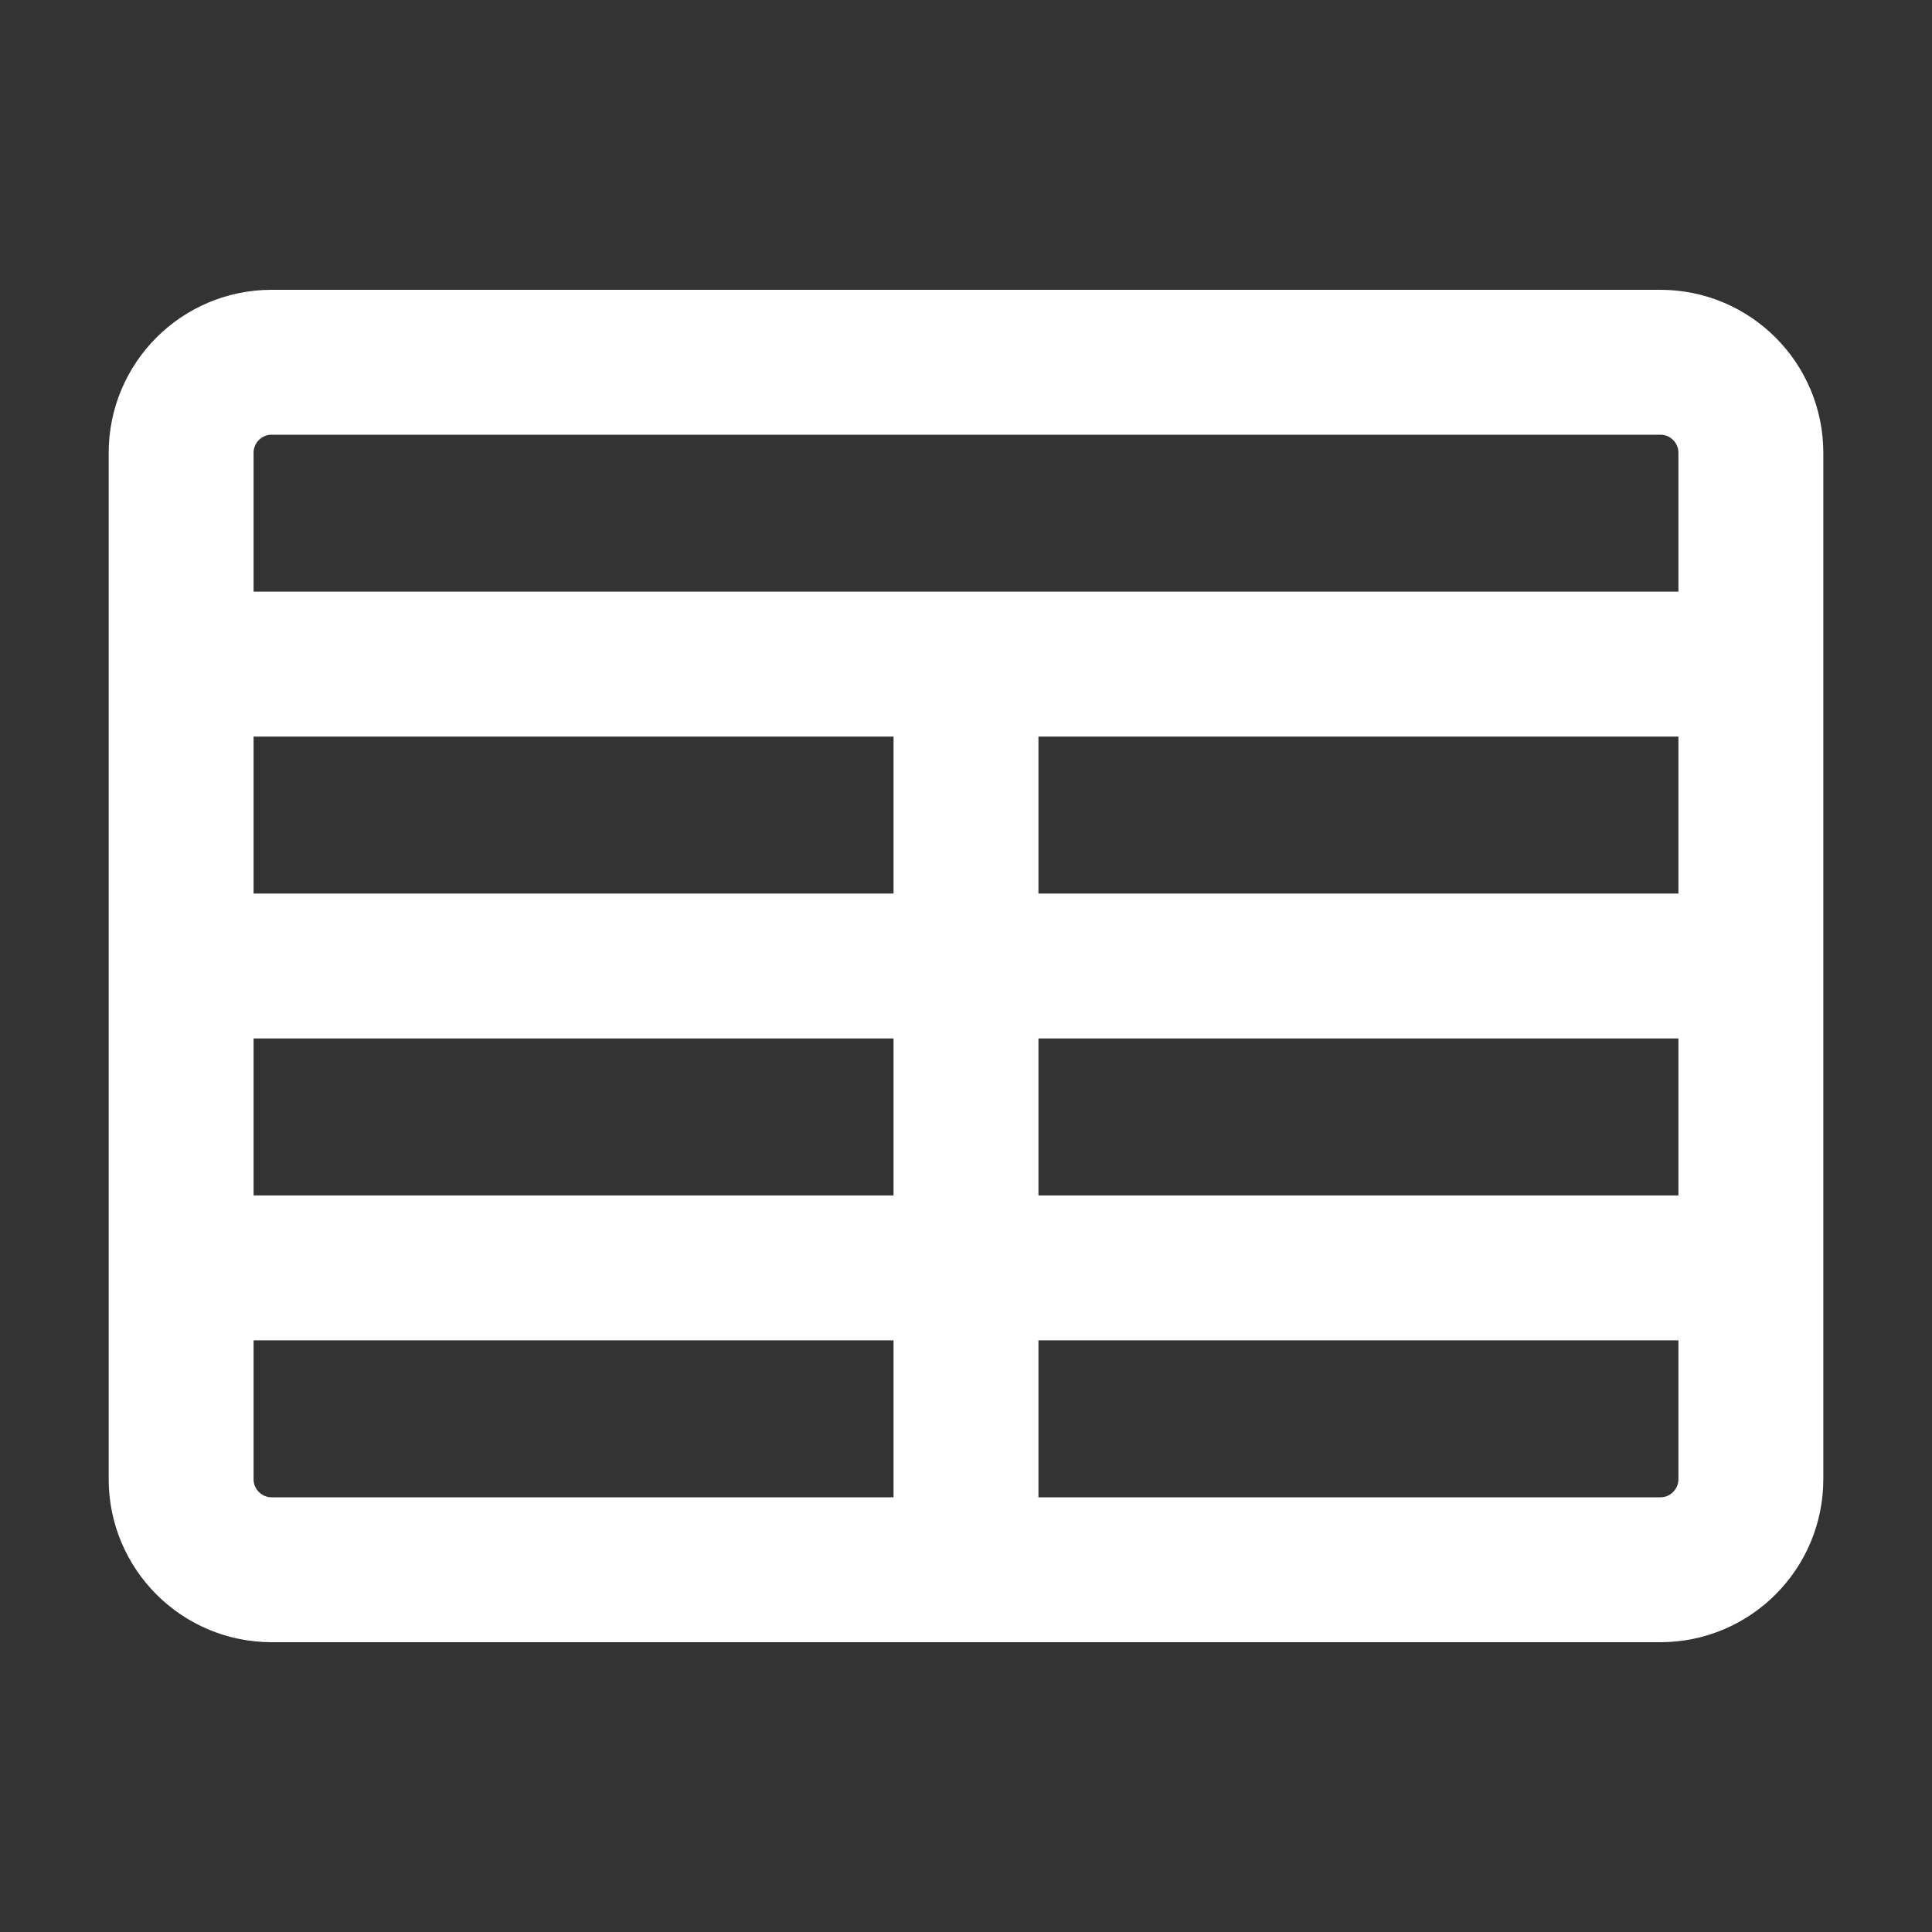 <svg width="20" height="20" viewBox="0 0 20 20" fill="none" xmlns="http://www.w3.org/2000/svg">
<rect x="0" y="0" width="20" height="20" fill="#333333" stroke="none"/>
<path d="M2.812 16.25H9.062M2.812 16.25H10M2.812 16.25V16.25C2.295 16.25 1.875 15.83 1.875 15.312V15.312M1.875 15.312V14.062M1.875 15.312V13.125M18.125 15.312V14.062M18.125 15.312V15.312C18.125 15.83 17.705 16.25 17.188 16.25V16.25M18.125 15.312V13.125M17.188 16.25H10.938M17.188 16.25H10M18.125 4.688V5.938M18.125 4.688V6.875M18.125 4.688V4.688C18.125 4.17 17.705 3.75 17.188 3.75V3.75H2.812V3.75C2.295 3.75 1.875 4.17 1.875 4.688V4.688M1.875 4.688V5.938M1.875 4.688V6.875M2.812 6.875H9.062M2.812 6.875H10M2.812 6.875H1.875M17.188 6.875H10.938M17.188 6.875H18.125M17.188 6.875H10M1.875 9.062V7.812M10 9.062V7.812M18.125 9.062V7.812M1.875 12.188V10.938M10 12.188V10.938M10 15.312V14.062M18.125 12.188V10.938M18.125 10H17.188H10.938H10M18.125 10V6.875M18.125 10V13.125M10 16.25V13.125M10 6.875V10M10 10H9.062H2.812H1.875M10 10V13.125M10 13.125H10.938H17.188H18.125M10 13.125H9.062H2.812H1.875M1.875 13.125V10M1.875 10V6.875" stroke="white" stroke-width="1.5" stroke-linecap="round" stroke-linejoin="round"/>
</svg>
